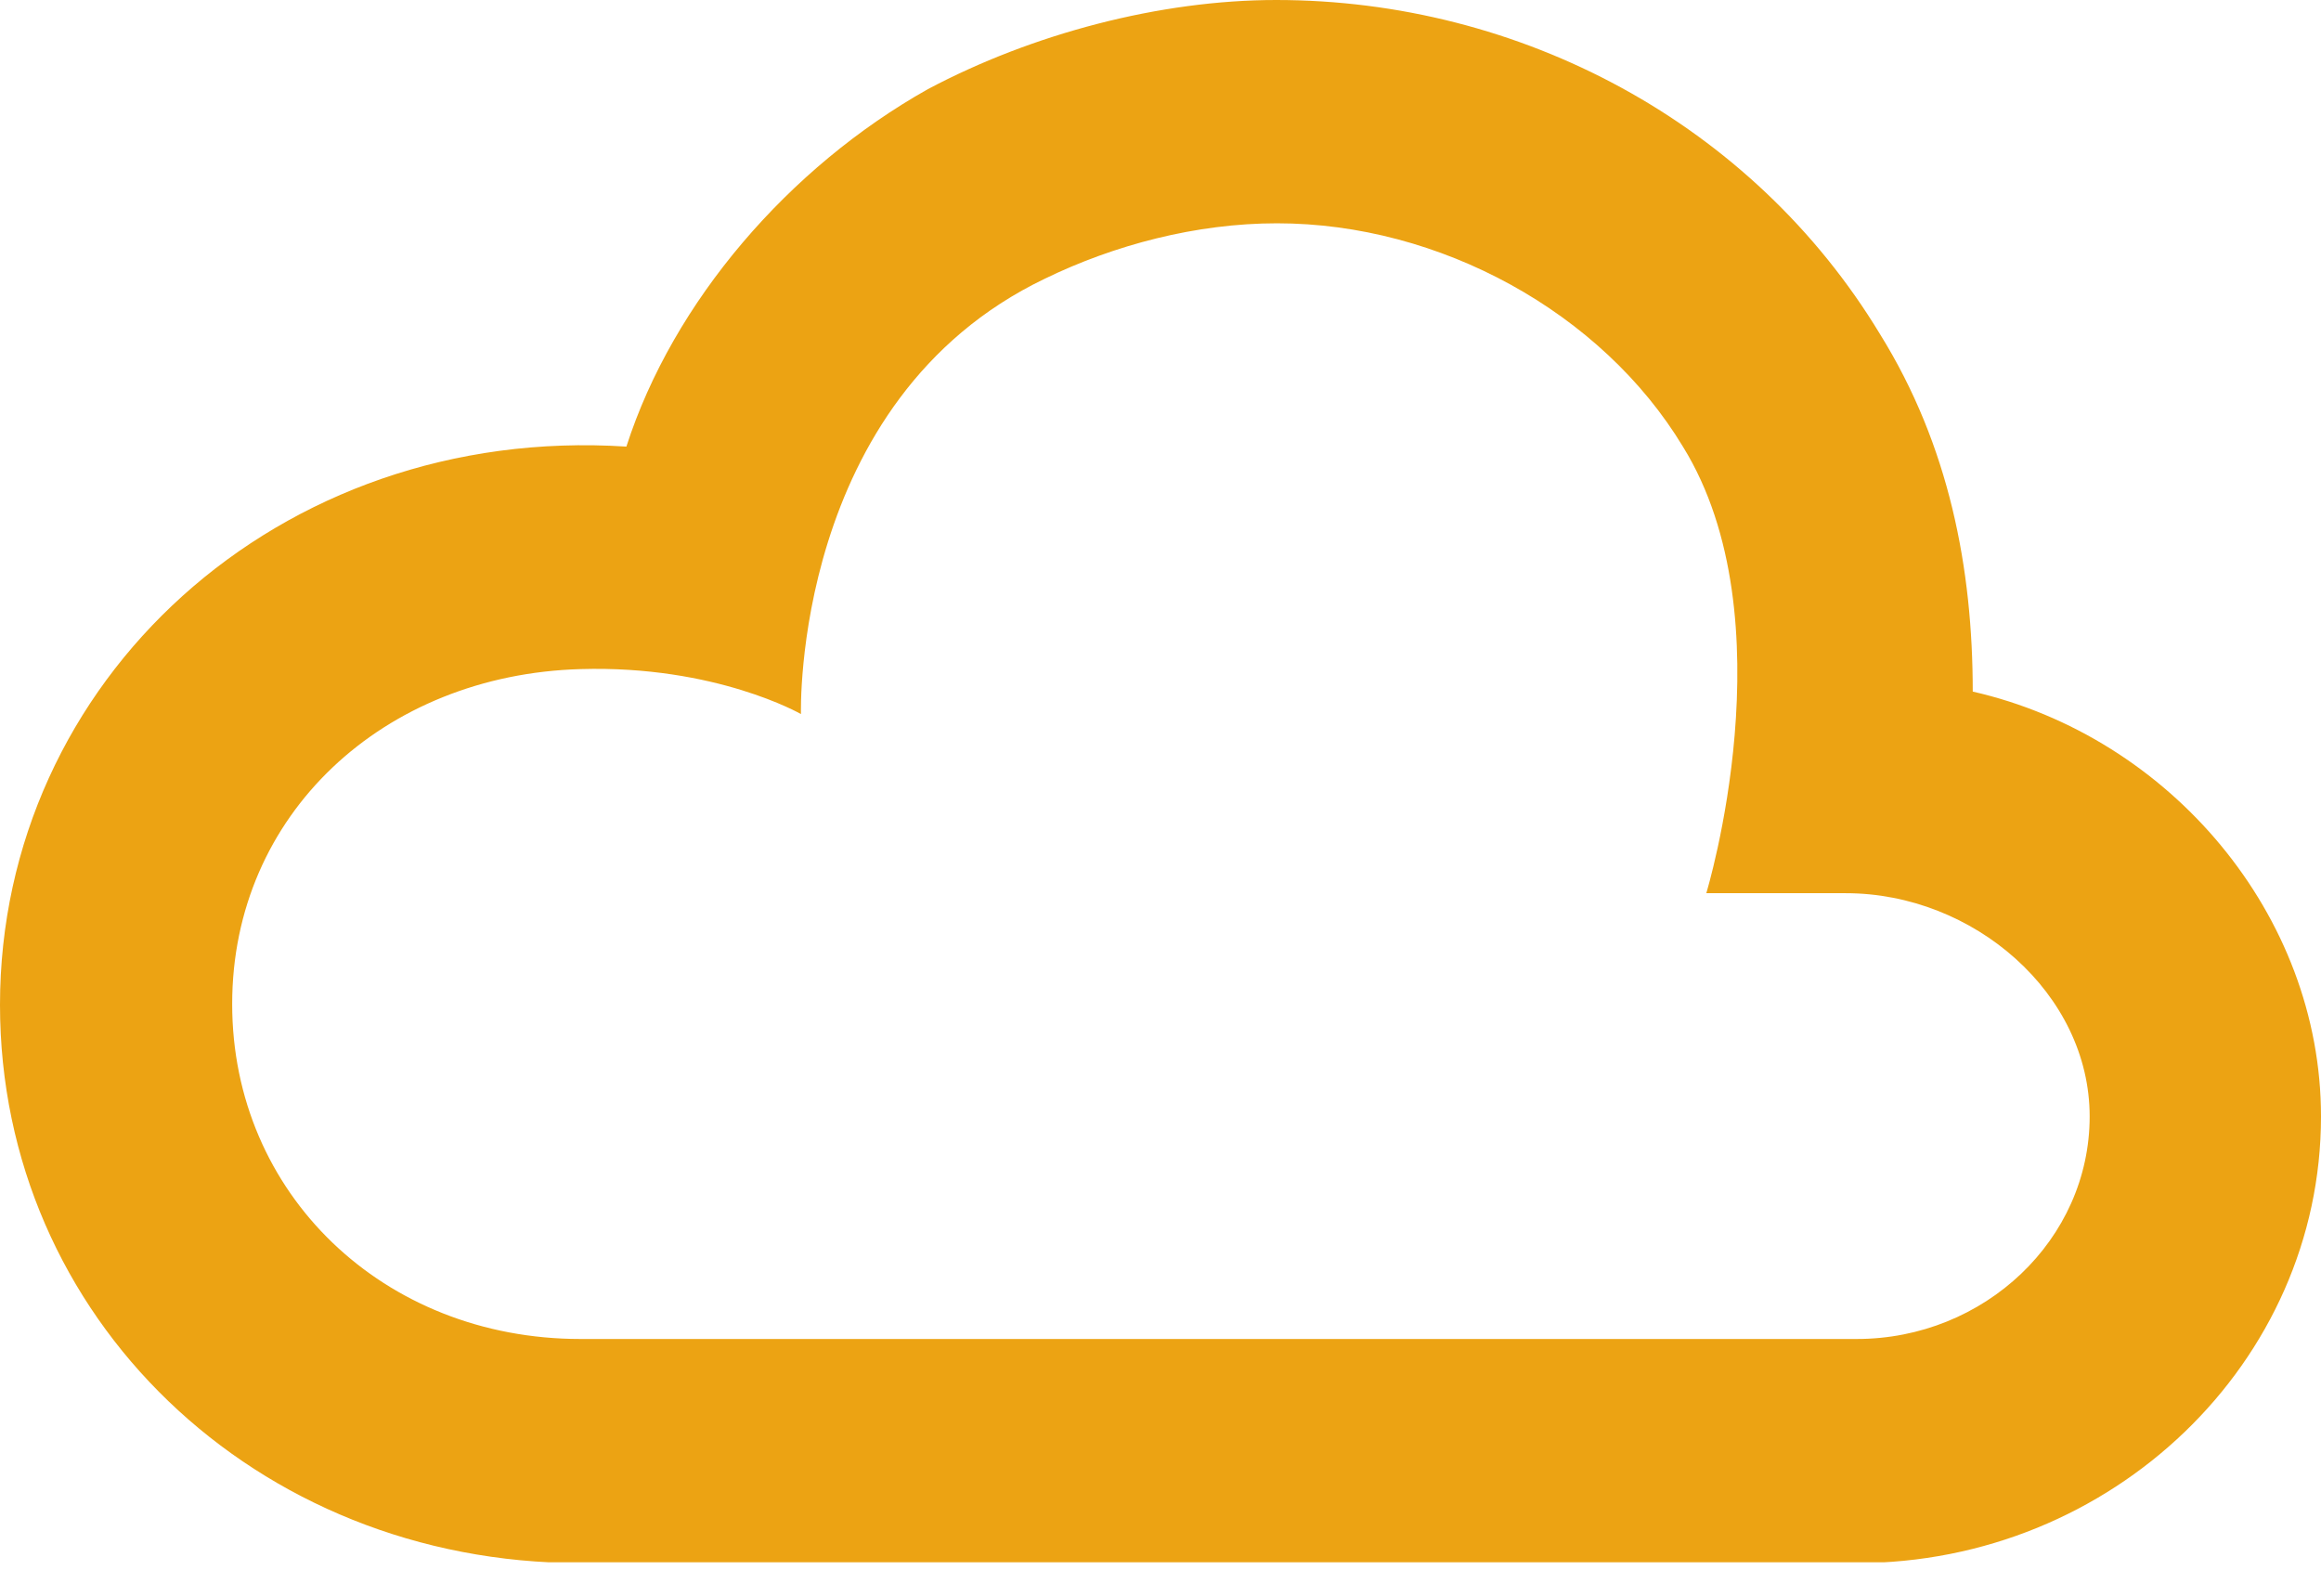 <svg width="64" height="44" viewBox="0 0 64 44" fill="none" xmlns="http://www.w3.org/2000/svg">
<g clip-path="url(#clip0_29164_17944)">
<path d="M54.397 19.069C54.397 15.68 53.752 12.292 51.84 9.213C48.317 3.389 41.914 0 35.19 0C31.988 0 28.465 0.93 25.586 2.458C21.763 4.607 18.562 8.305 17.272 12.314C7.669 11.694 0 18.781 0 27.706C0 36.322 7.047 43.099 16.006 43.099H51.195C58.243 43.099 64 37.562 64 30.785C64 25.226 59.832 20.309 54.397 19.069ZM51.195 36.92H16.006C10.571 36.92 6.402 32.911 6.402 27.684C6.402 22.458 10.571 18.604 16.006 18.449C19.737 18.338 22.086 19.689 22.086 19.689C22.086 19.689 21.832 11.029 28.81 7.685C30.722 6.755 32.979 6.157 35.213 6.157C39.704 6.157 44.171 8.615 46.405 12.314C49.353 17.076 47.05 24.628 47.05 24.628H50.896C54.419 24.628 57.621 27.396 57.621 30.785C57.621 34.174 54.719 36.92 51.195 36.92Z" fill="#ECA313"/>
</g>
<defs>
<clipPath id="clip0_29164_17944">
<rect width="64" height="43.077" fill="white"/>
</clipPath>
</defs>
</svg>
